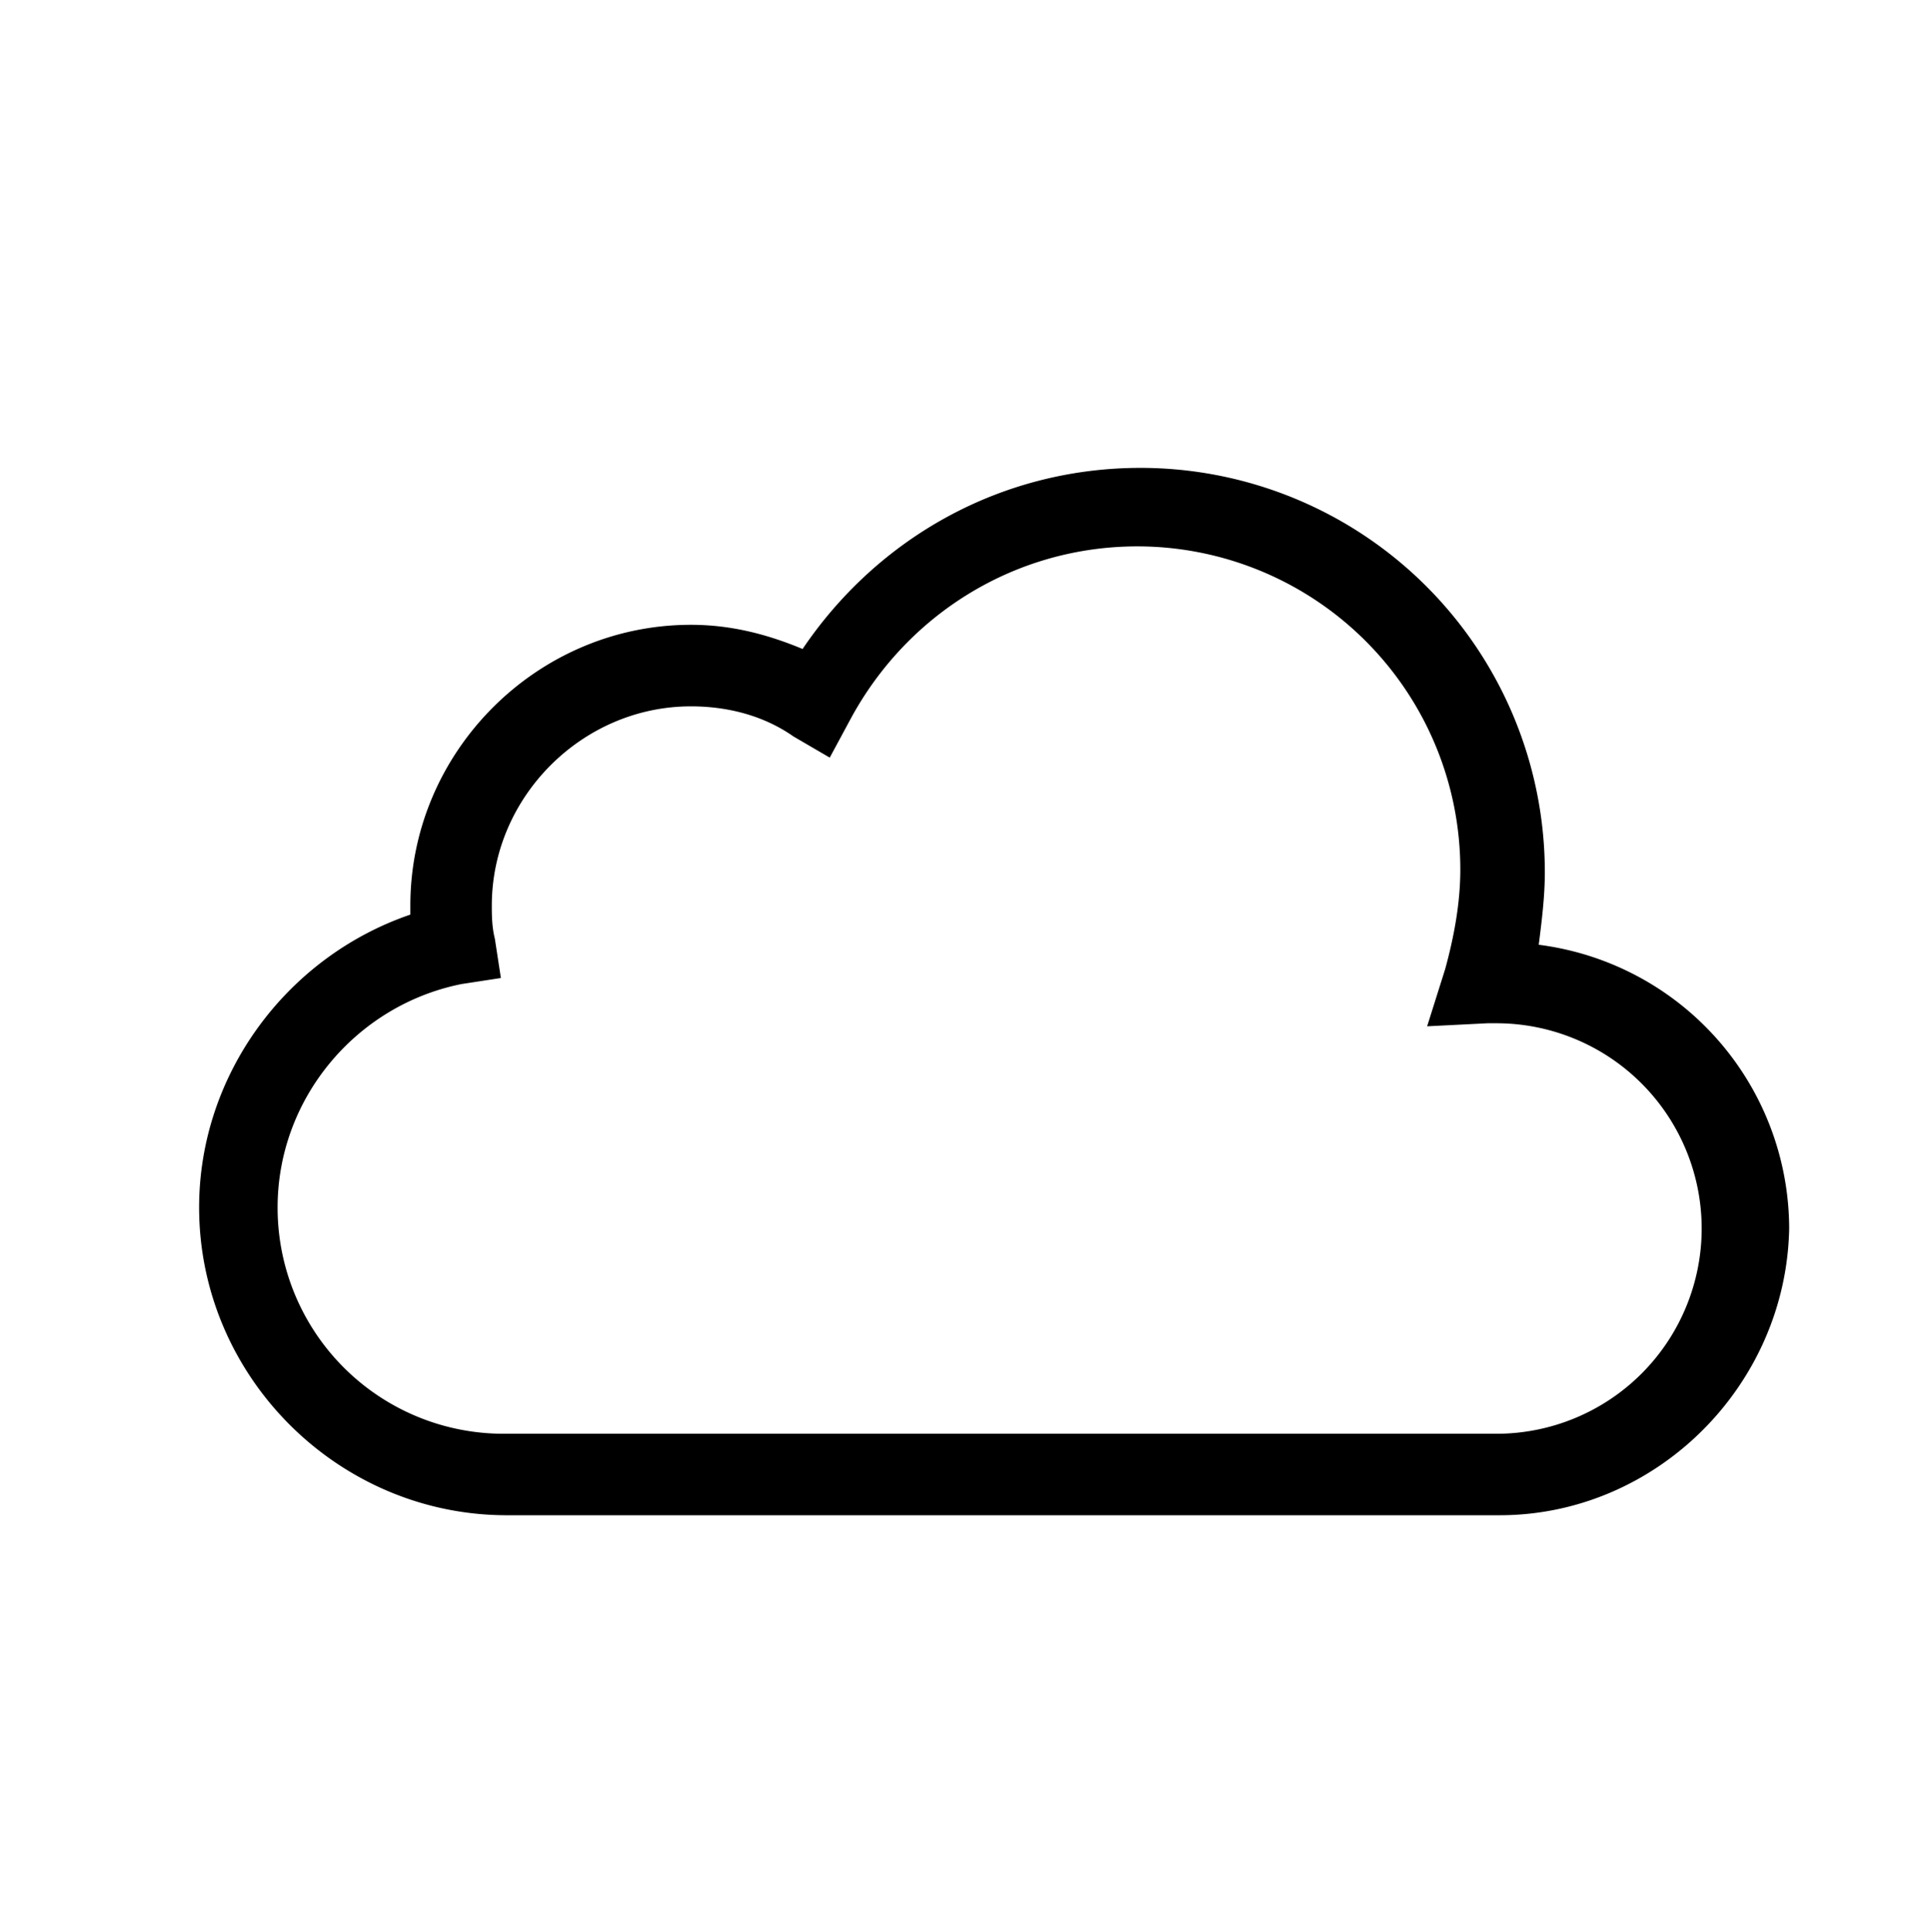 <svg width="31.073" xmlns="http://www.w3.org/2000/svg" height="31.083" fill="none"><g data-testid="cloudy" style="fill: rgb(0, 0, 0);"><path d="M24.13 24.38H8.157c-2.719 0-4.953-2.234-4.953-4.953 0-2.137 1.408-4.031 3.399-4.711v-.146c0-2.477 2.039-4.517 4.515-4.517.632 0 1.214.146 1.797.389 1.214-1.797 3.204-2.914 5.438-2.914a6.508 6.508 0 0 1 6.506 6.508c0 .388-.049.777-.098 1.165a4.613 4.613 0 0 1 4.03 4.566c-.048 2.525-2.136 4.613-4.661 4.613ZM11.118 11.365c-1.747 0-3.204 1.457-3.204 3.205 0 .146 0 .34.049.534l.097.632-.632.097c-1.699.34-2.961 1.845-2.961 3.594a3.637 3.637 0 0 0 3.641 3.642h15.974a3.304 3.304 0 0 0 3.301-3.302 3.305 3.305 0 0 0-3.301-3.303h-.146l-.971.049.291-.923c.146-.534.243-1.069.243-1.603a5.201 5.201 0 0 0-5.195-5.196c-1.942 0-3.69 1.068-4.612 2.768l-.34.631-.583-.34c-.485-.34-1.068-.485-1.651-.485Z" class="fills" data-testid="svg-path"/></g></svg>